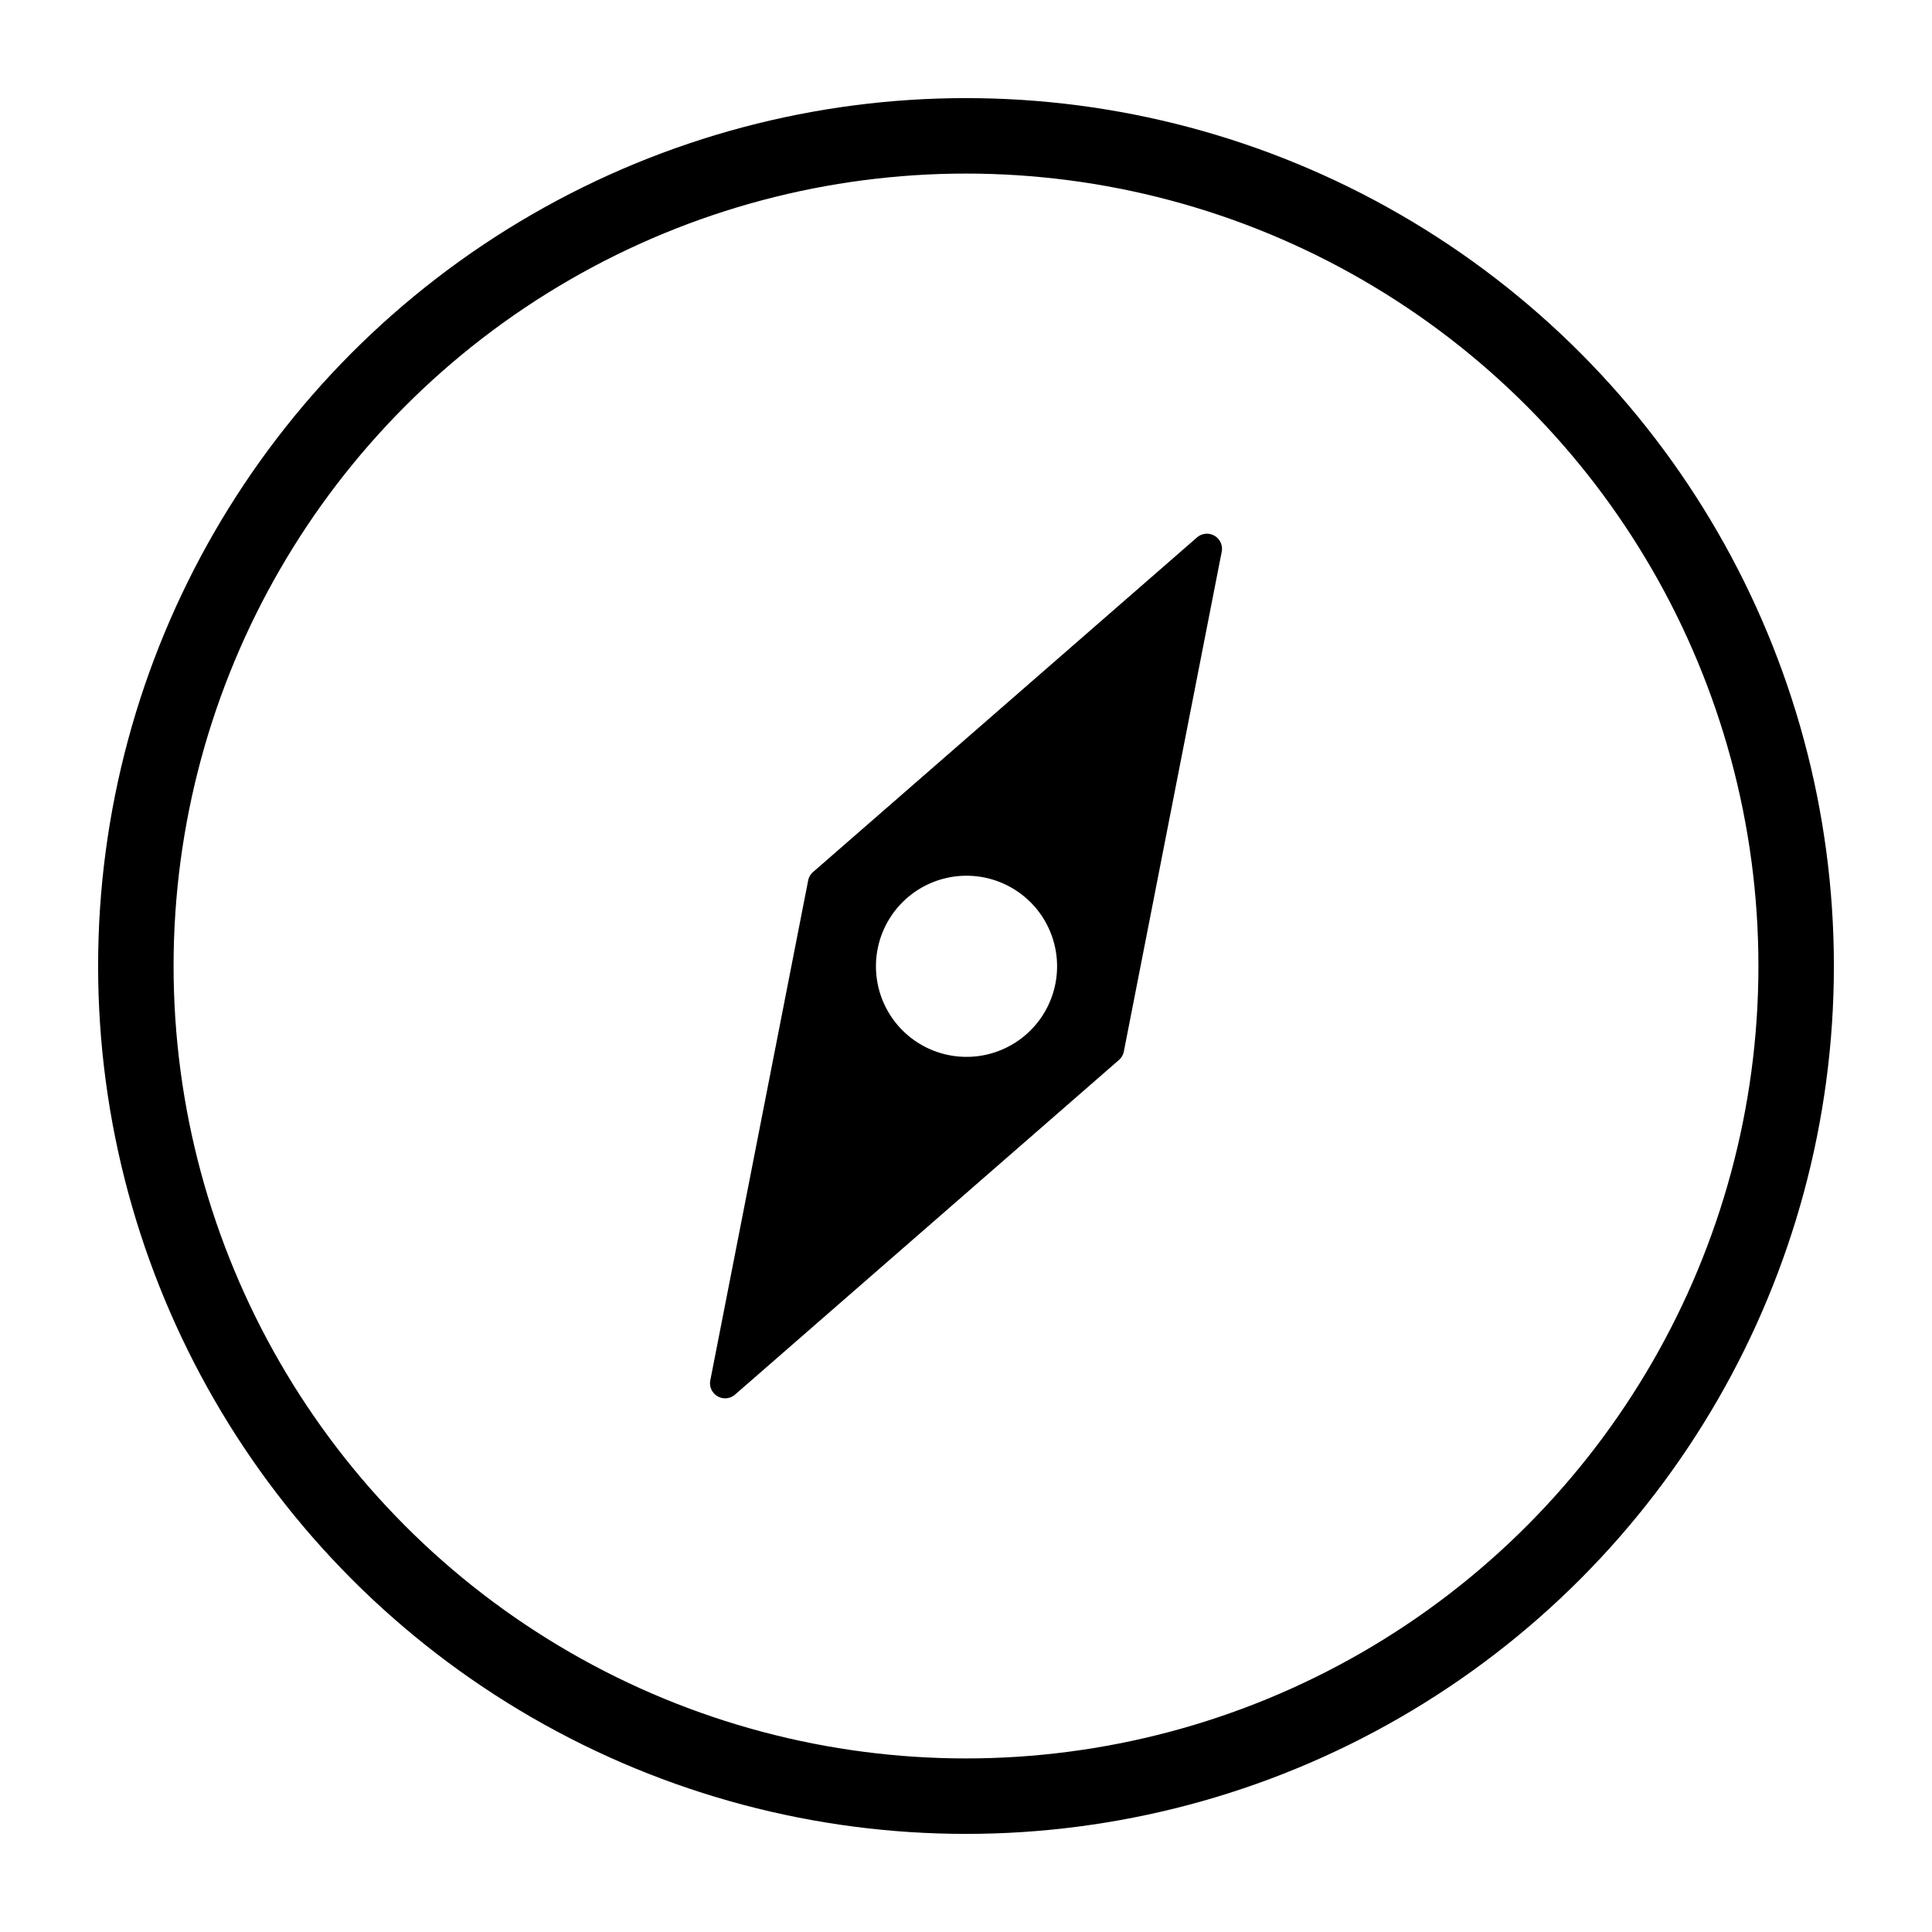 <svg width="128" height="128" xmlns="http://www.w3.org/2000/svg"><g fill="none" fill-rule="evenodd"><circle stroke="#000" stroke-width="5" cx="64" cy="64" r="55"/><path d="M80.942 36.553l-6.484 33.11a1 1 0 0 1-.324.562l-25.435 22.17a1 1 0 0 1-1.639-.946l6.482-33.112a1 1 0 0 1 .324-.562l25.437-22.168a1 1 0 0 1 1.639.946zM61 69.196a6 6 0 1 0 6-10.392 6 6 0 0 0-6 10.392z" fill="#000"/></g></svg>